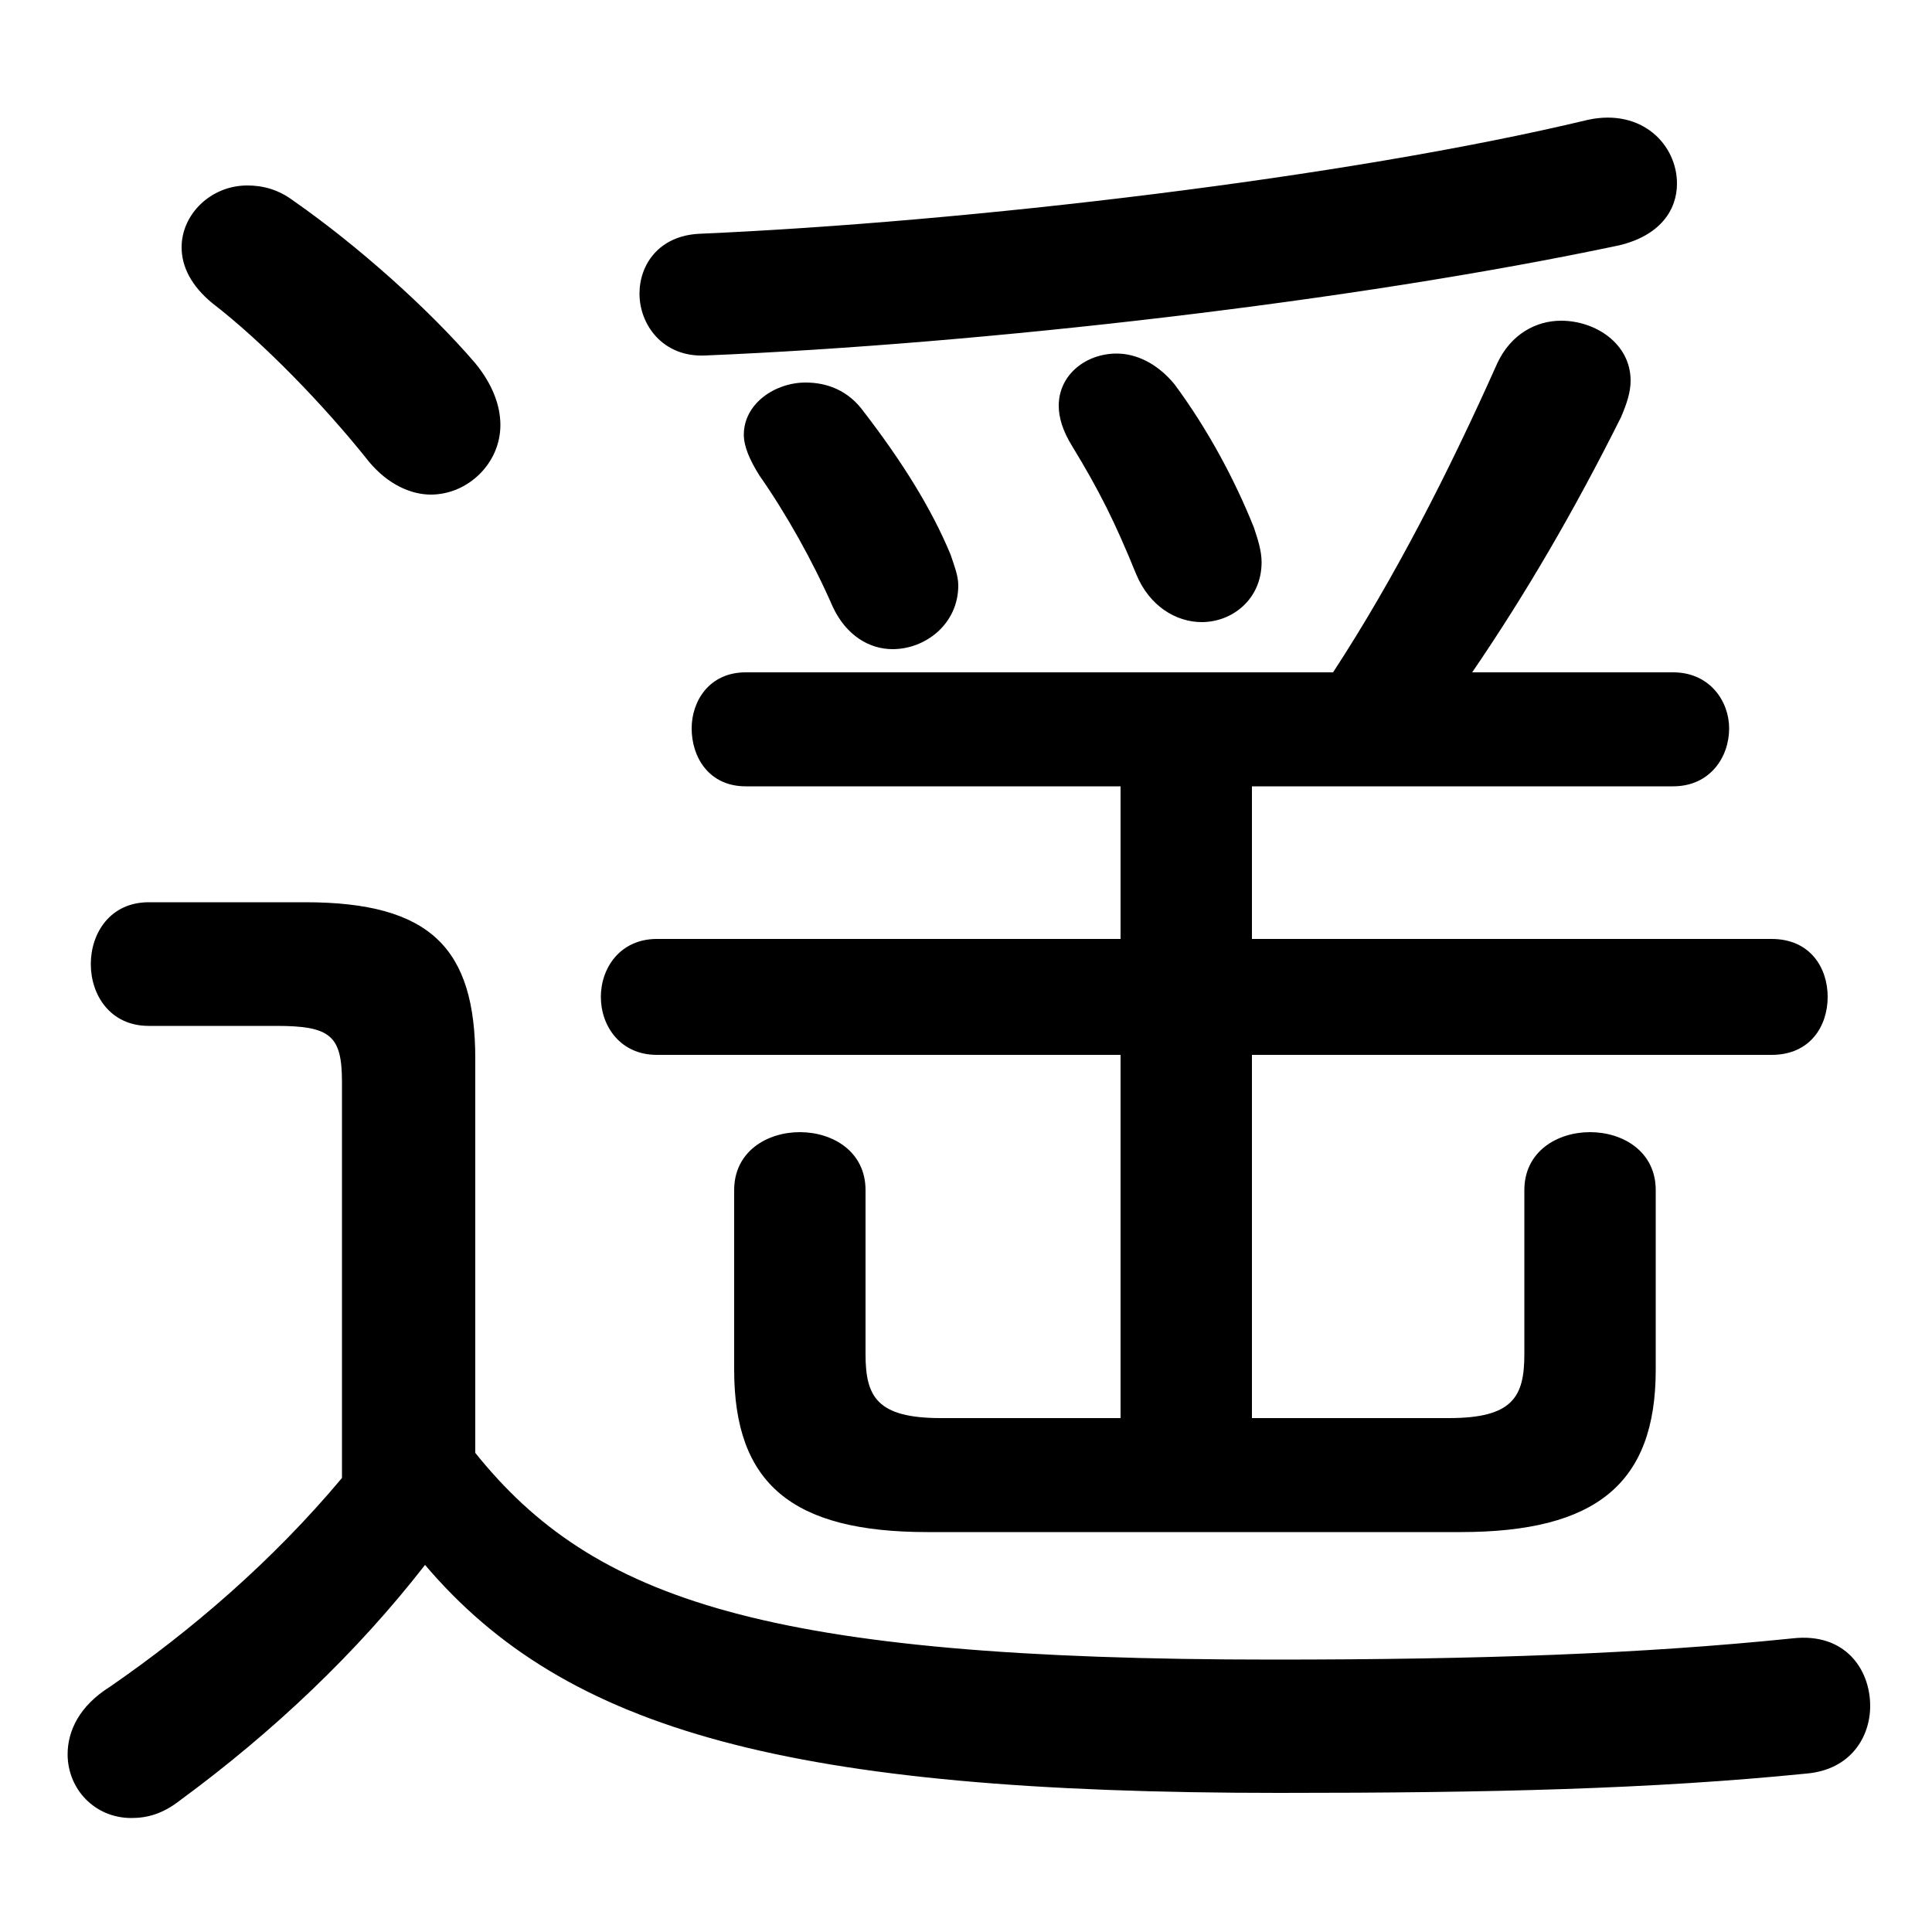 <svg xmlns="http://www.w3.org/2000/svg" viewBox="0 -44.0 50.0 50.0">
    <rect x="0" y="-44.0" width="50.0" height="50.0" fill="#808080" stroke="none"/>
    <g transform="scale(1, -1)">
        <!-- ボディの枠 -->
        <rect x="0" y="-6.0" width="50.0" height="50.0"
            stroke="white" fill="white"/>
        <!-- グリフ座標系の原点 -->
        <circle cx="0" cy="0" r="5" fill="white"/>
        <!-- グリフのアウトライン -->
        <g style="fill:black;stroke:#000000;stroke-width:0;stroke-linecap:round;stroke-linejoin:round;">
        <path d="M 12.3 16.6 C 12.3 19.45 11.15 20.65 7.9 20.65 L 3.85 20.65 C 2.85 20.65 2.35 19.85 2.35 19.05 C 2.35 18.25 2.85 17.45 3.85 17.45 L 7.15 17.45 C 8.55 17.45 8.85 17.2 8.85 16.0 L 8.85 5.75 C 7.05 3.6 4.95 1.8 2.85 0.35 C 2.05 -0.15 1.75 -0.8 1.75 -1.4 C 1.75 -2.3 2.45 -3.05 3.4 -3.05 C 3.8 -3.05 4.2 -2.95 4.65 -2.6 C 7.1 -0.8 9.25 1.25 11.0 3.5 C 14.65 -0.8 20.45 -2.4 33.1 -2.4 C 38.6 -2.4 42.75 -2.3 46.75 -1.9 C 47.9 -1.8 48.4 -0.95 48.4 -0.15 C 48.4 0.8 47.75 1.75 46.4 1.6 C 42.5 1.2 38.35 1.05 32.95 1.05 C 19.8 1.05 15.35 2.6 12.3 6.4 Z M 19.3 26.6 C 18.35 26.6 17.9 25.85 17.9 25.15 C 17.9 24.4 18.35 23.65 19.3 23.65 L 29.0 23.65 L 29.0 19.7 L 17.0 19.7 C 16.05 19.7 15.55 18.95 15.55 18.2 C 15.55 17.45 16.05 16.7 17.0 16.7 L 29.0 16.7 L 29.0 7.3 L 24.35 7.3 C 22.7 7.3 22.4 7.85 22.4 8.95 L 22.4 13.2 C 22.4 14.2 21.55 14.7 20.7 14.7 C 19.85 14.7 19.0 14.2 19.0 13.2 L 19.0 8.55 C 19.0 5.6 20.5 4.35 24.0 4.35 L 37.8 4.35 C 41.3 4.35 42.85 5.6 42.85 8.55 L 42.85 13.2 C 42.85 14.2 42.0 14.7 41.15 14.7 C 40.3 14.7 39.45 14.2 39.45 13.2 L 39.45 8.95 C 39.45 7.85 39.15 7.3 37.5 7.3 L 32.4 7.3 L 32.4 16.7 L 45.85 16.7 C 46.85 16.7 47.3 17.45 47.3 18.2 C 47.3 18.95 46.85 19.7 45.85 19.7 L 32.4 19.7 L 32.4 23.65 L 43.3 23.65 C 44.25 23.65 44.75 24.4 44.75 25.15 C 44.75 25.85 44.25 26.6 43.3 26.6 L 38.1 26.6 C 39.5 28.65 40.75 30.8 41.95 33.2 C 42.1 33.55 42.2 33.85 42.2 34.15 C 42.2 35.1 41.3 35.7 40.4 35.7 C 39.75 35.7 39.1 35.35 38.75 34.6 C 37.5 31.8 36.1 29.05 34.5 26.6 Z M 27.75 32.45 C 28.45 31.3 28.85 30.5 29.4 29.15 C 29.75 28.3 30.45 27.9 31.1 27.9 C 31.9 27.9 32.65 28.5 32.65 29.45 C 32.65 29.75 32.55 30.05 32.45 30.35 C 31.95 31.6 31.25 32.9 30.4 34.05 C 29.95 34.6 29.4 34.85 28.9 34.85 C 28.1 34.85 27.4 34.3 27.4 33.5 C 27.4 33.2 27.5 32.85 27.75 32.45 Z M 19.65 31.7 C 20.35 30.7 21.05 29.45 21.55 28.3 C 21.9 27.55 22.5 27.2 23.1 27.2 C 23.95 27.2 24.8 27.85 24.8 28.85 C 24.8 29.1 24.7 29.35 24.6 29.65 C 24.1 30.85 23.35 32.05 22.35 33.35 C 21.95 33.9 21.4 34.1 20.85 34.1 C 20.05 34.1 19.25 33.55 19.25 32.75 C 19.25 32.45 19.4 32.1 19.65 31.7 Z M 7.6 38.8 C 7.2 39.1 6.8 39.2 6.4 39.2 C 5.45 39.2 4.7 38.45 4.7 37.6 C 4.7 37.1 4.95 36.6 5.5 36.15 C 6.8 35.15 8.4 33.5 9.55 32.05 C 10.05 31.45 10.65 31.2 11.15 31.2 C 12.1 31.2 12.95 32.0 12.95 33.0 C 12.95 33.5 12.75 34.05 12.3 34.6 C 11.1 36.0 9.25 37.65 7.6 38.8 Z M 41.1 40.9 C 34.85 39.4 25.0 38.25 18.1 37.95 C 17.05 37.9 16.55 37.15 16.55 36.4 C 16.55 35.6 17.15 34.75 18.25 34.8 C 25.45 35.1 35.05 36.2 41.9 37.65 C 42.95 37.9 43.4 38.55 43.4 39.25 C 43.4 40.25 42.5 41.2 41.1 40.9 Z"/>
    </g>
    </g>
</svg>

